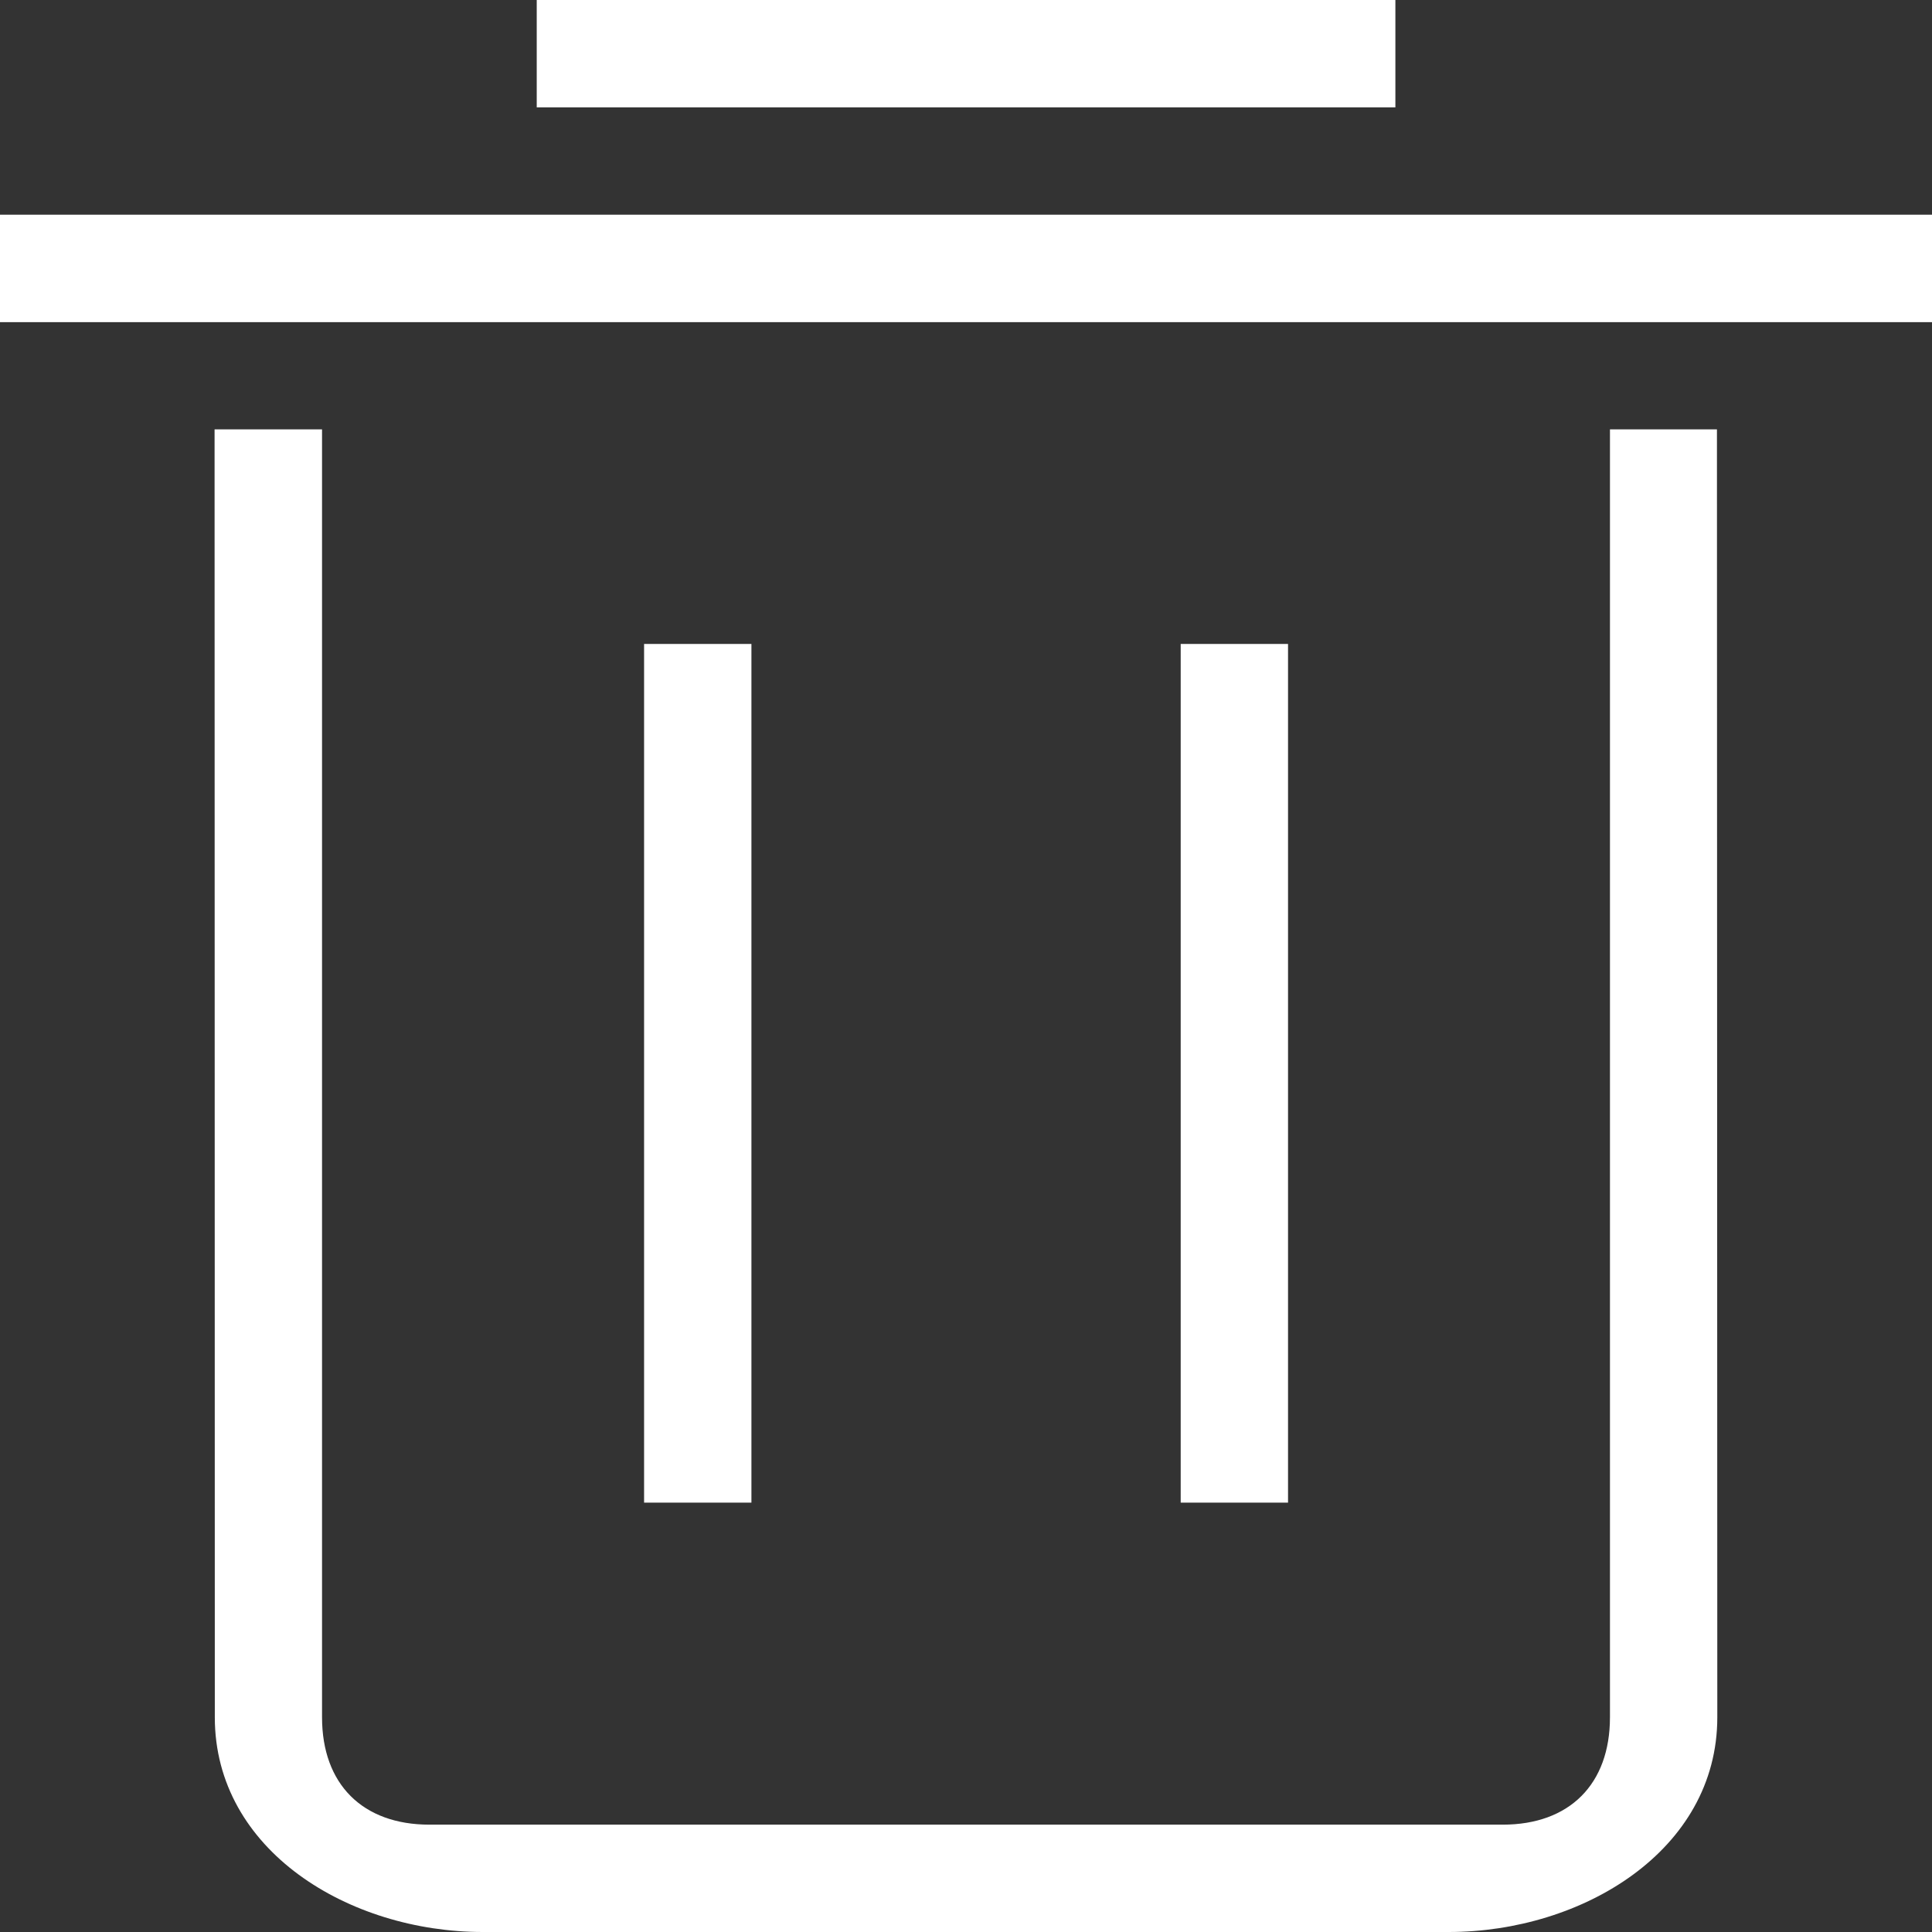 <?xml version="1.0" encoding="UTF-8"?>
<svg width="16px" height="16px" viewBox="0 0 16 16" version="1.1" xmlns="http://www.w3.org/2000/svg" xmlns:xlink="http://www.w3.org/1999/xlink">
    <rect x="0" y="0" width="16" height="16" fill="#333333" stroke="none"/>
    <title>delete</title>
    <g id="页面-1" stroke="none" stroke-width="1" fill="none" fill-rule="evenodd">
        <g id="delete">
            <rect id="矩形" fill="#FFE4E4" opacity="0" x="0" y="0" width="16" height="16"></rect>
            <g id="删除-(1)备份-2" fill="#FFFFFF" fill-rule="nonzero">
                <path d="M13.333,14.222 C13.333,14.776 12.998,15.111 12.445,15.111 L3.556,15.111 C3.003,15.111 2.667,14.776 2.667,14.222 L2.667,3.556 L1.777,3.556 L1.779,14.222 C1.779,15.327 2.893,16 3.998,16 L11.998,16 C13.102,16 14.222,15.327 14.222,14.222 L14.219,3.556 L13.333,3.556 L13.333,14.222 Z M5.334,5.333 L5.334,12.444 L6.223,12.444 L6.223,5.333 L5.334,5.333 Z M9.778,5.333 L9.778,12.444 L10.667,12.444 L10.667,5.333 L9.778,5.333 Z M0,1.778 L0,2.668 L16,2.668 L16,1.778 L0,1.778 Z M11.556,0 L4.445,0 L4.445,0.889 L11.556,0.889 L11.556,0 Z" id="形状"></path>
            </g>
        </g>
    </g>
</svg>